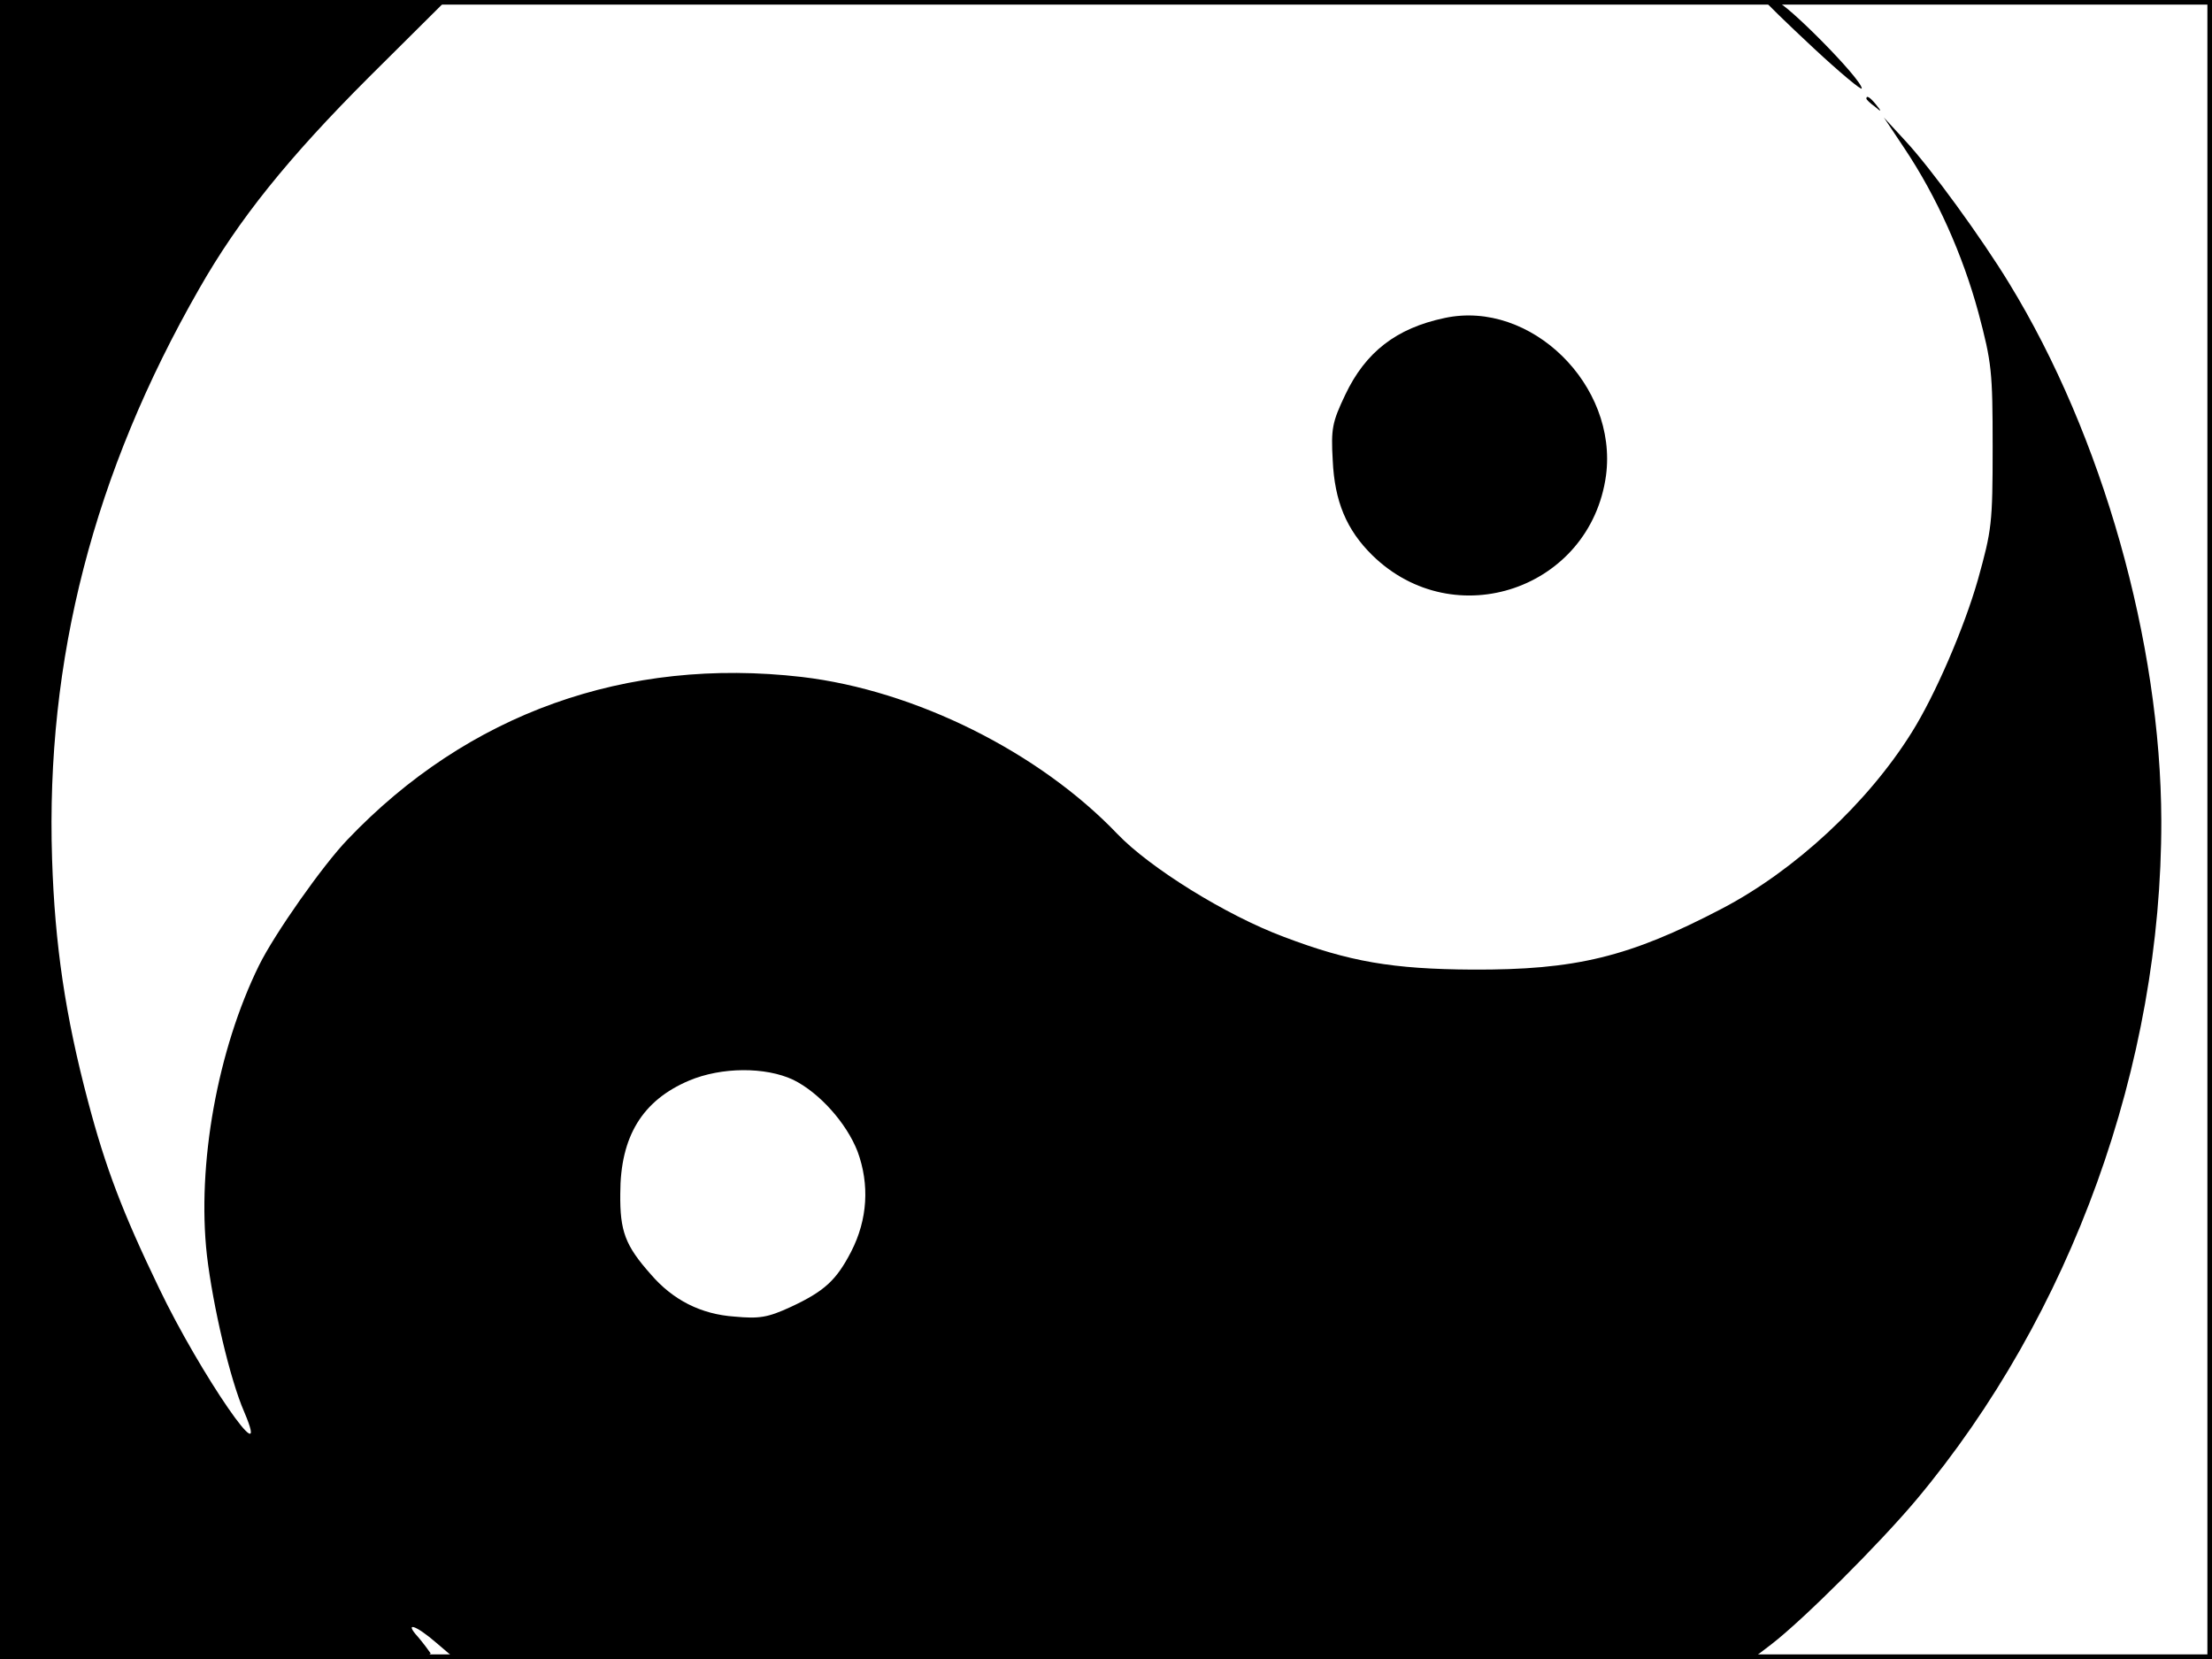 <?xml version="1.0" standalone="no"?>
<!DOCTYPE svg PUBLIC "-//W3C//DTD SVG 20010904//EN"
 "http://www.w3.org/TR/2001/REC-SVG-20010904/DTD/svg10.dtd">
<svg version="1.0" xmlns="http://www.w3.org/2000/svg"
 width="480pt" height="360pt" viewBox="0 0 480 360"
 preserveAspectRatio="xMidYMid meet">
<rect width="1" height="360" fill="#000000"/>
<rect x="479" width="1" height="360" fill="#000000"/>
<rect width="480" height="1" fill="#000000"/>
<rect y="359" width="480" height="1" fill="#000000"/>
<g transform="translate(0,360) scale(0.1,-0.1)"
fill="#000000" stroke="none">
<path d="M0 1800 l0 -1800 471 0 c373 0 469 3 463 13 -4 6 -16 22 -27 35 -31
34 -5 26 40 -13 l41 -35 1407 0 1407 0 42 32 c70 54 235 219 314 313 337 402
533 945 532 1474 -1 387 -128 836 -330 1166 -59 97 -170 250 -226 310 l-46 50
44 -66 c71 -106 127 -232 161 -357 29 -109 31 -128 31 -292 0 -167 -2 -180
-32 -288 -30 -105 -93 -251 -144 -332 -95 -152 -253 -299 -412 -382 -201 -105
-317 -133 -541 -132 -173 1 -267 17 -409 71 -126 47 -291 150 -361 223 -170
178 -439 312 -685 341 -381 44 -725 -79 -986 -353 -53 -55 -158 -204 -192
-273 -90 -183 -135 -432 -113 -629 13 -110 50 -269 81 -340 63 -148 -96 83
-185 269 -79 164 -116 261 -154 405 -49 185 -72 339 -78 526 -14 433 90 837
319 1237 86 151 193 284 369 460 l168 167 -485 0 -484 0 0 -1800z m1721 -543
c57 -28 116 -94 140 -156 26 -71 22 -147 -14 -217 -32 -62 -58 -86 -131 -120
-50 -23 -68 -26 -122 -21 -73 5 -134 36 -182 92 -55 62 -67 93 -66 175 0 124
48 202 149 245 71 30 166 30 226 2z"/>
<path d="M3830 3598 c0 -2 47 -48 105 -102 58 -54 105 -93 105 -88 0 20 -165
187 -187 190 -13 2 -23 2 -23 0z"/>
<path d="M4050 3386 c0 -2 8 -10 18 -17 15 -13 16 -12 3 4 -13 16 -21 21 -21
13z"/>
<path d="M3135 2910 c-105 -22 -172 -74 -216 -167 -28 -59 -31 -73 -27 -142 4
-89 30 -151 86 -206 178 -174 473 -73 507 173 26 196 -163 382 -350 342z"/>
</g>
</svg>
